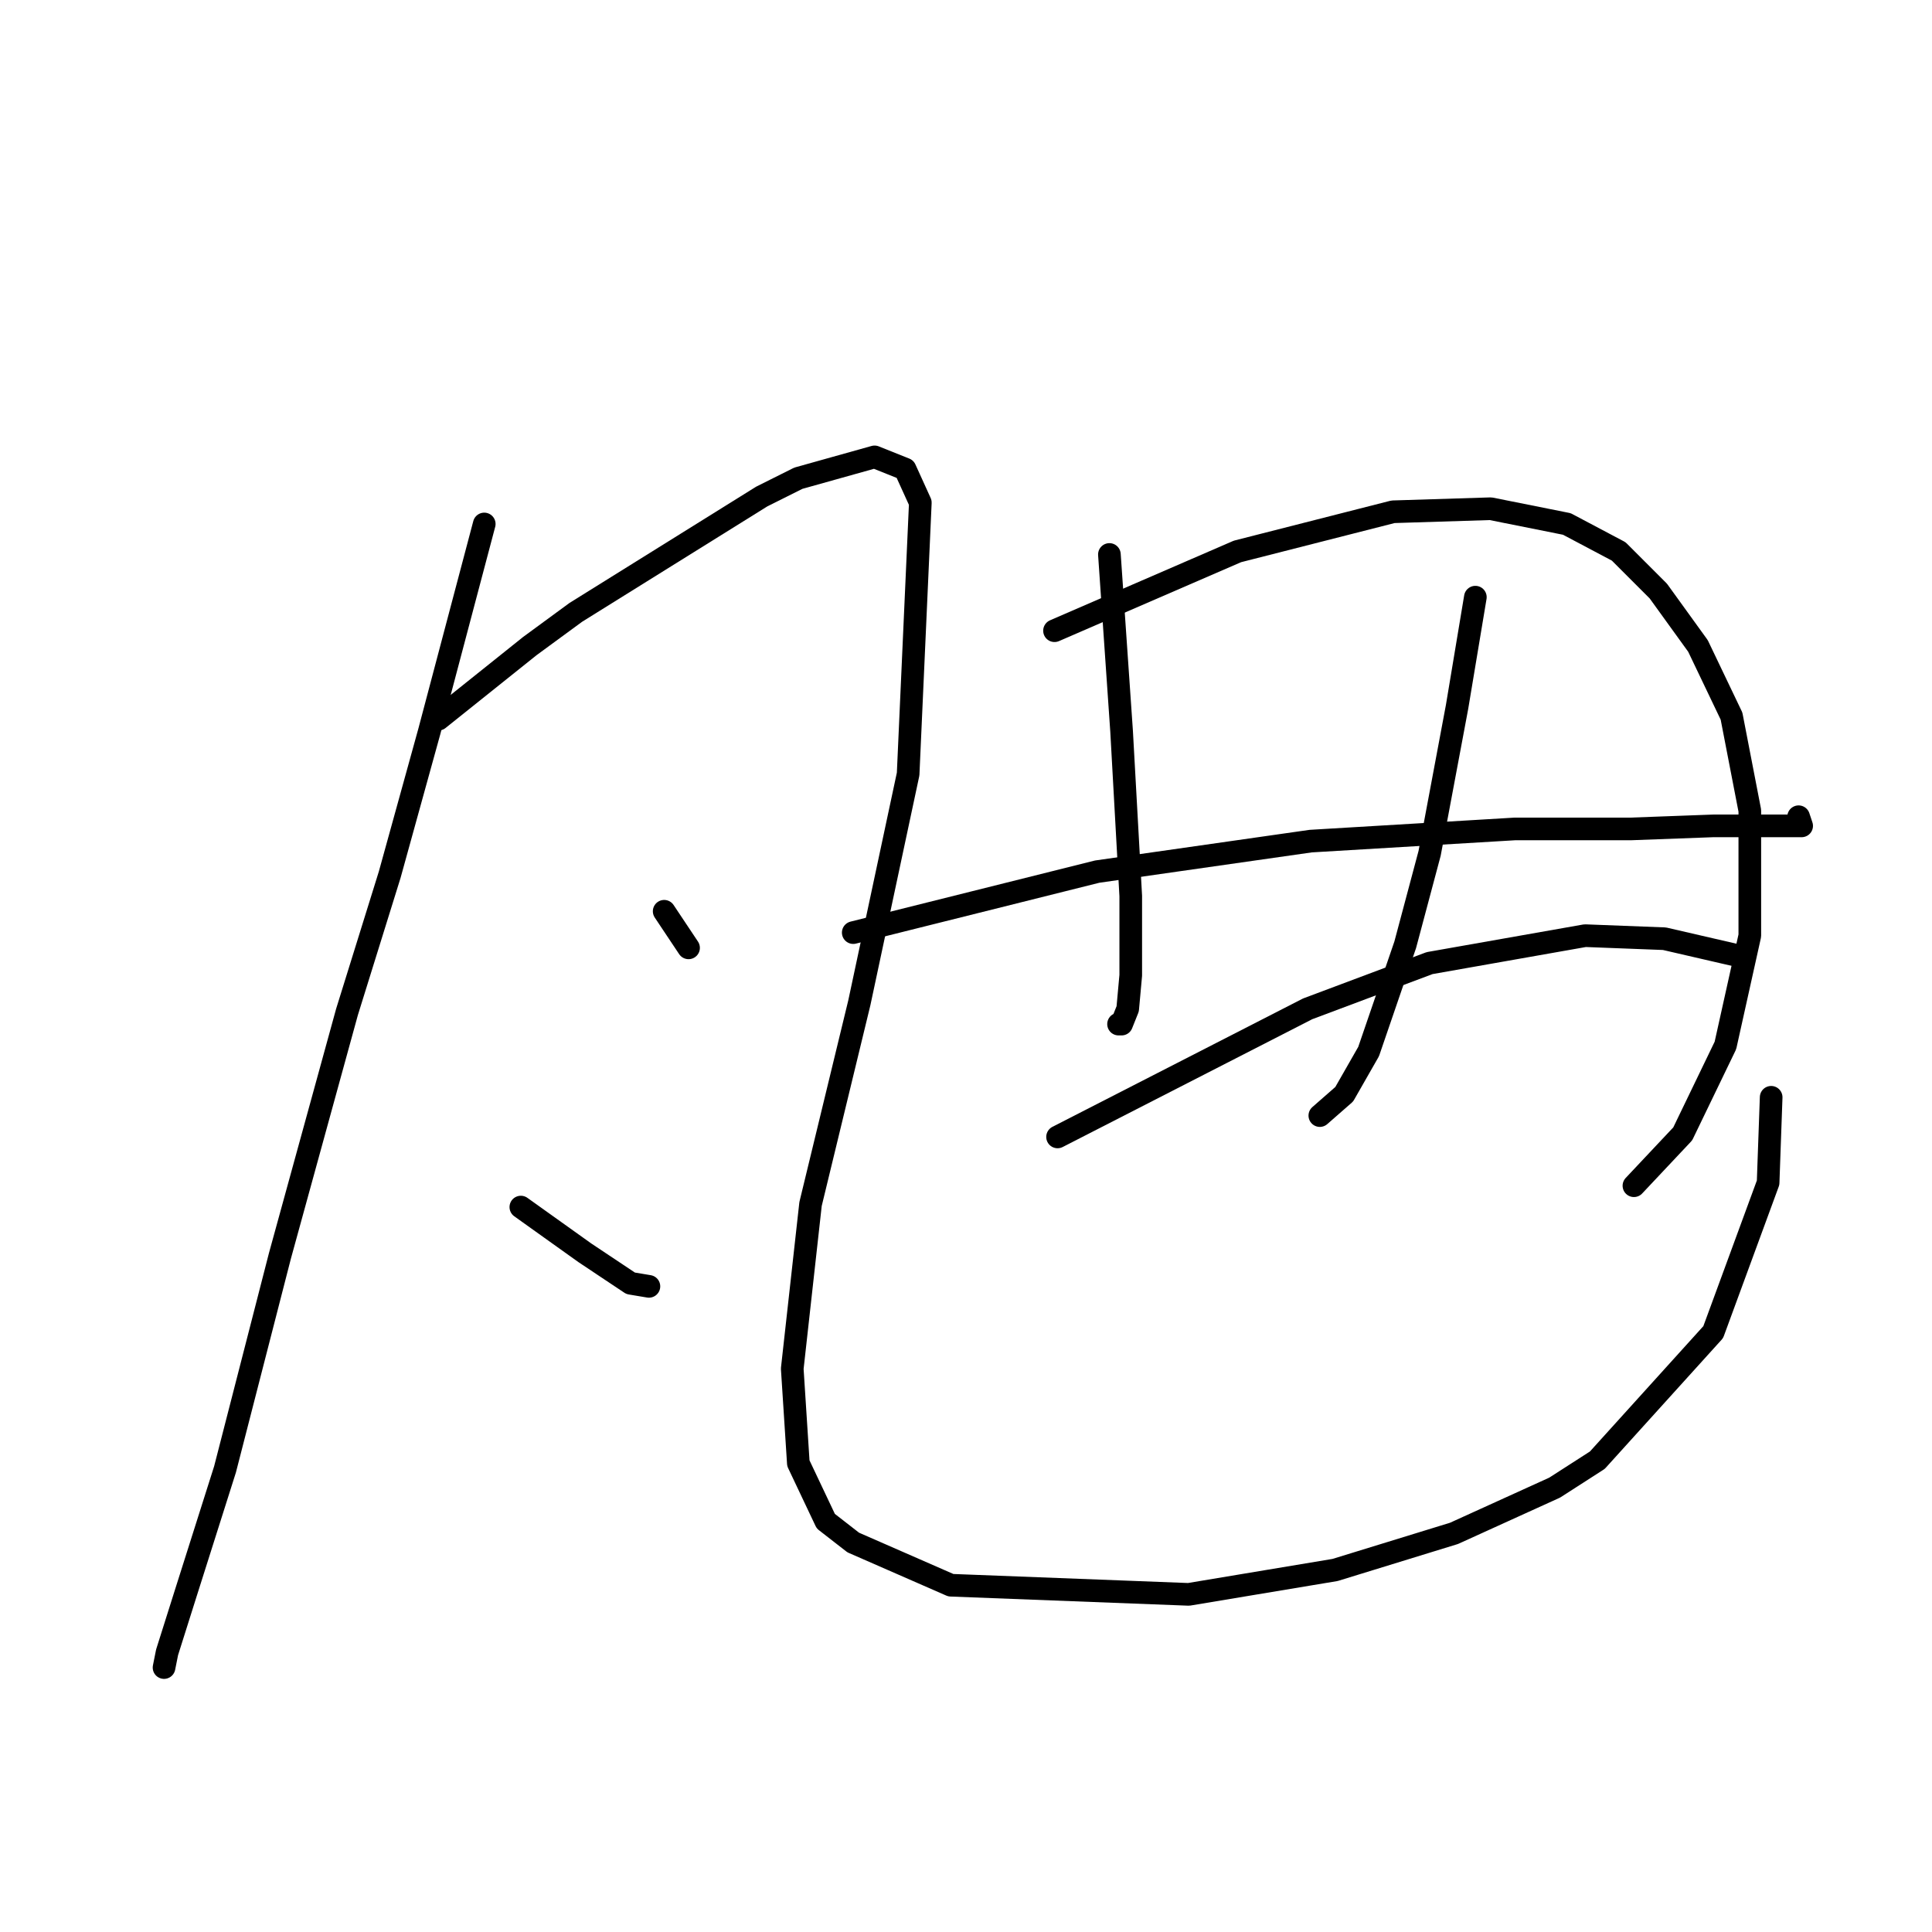 <?xml version="1.0" standalone="no"?>
    <svg width="256" height="256" xmlns="http://www.w3.org/2000/svg" version="1.1">
    <polyline stroke="black" stroke-width="3" stroke-linecap="round" fill="transparent" stroke-linejoin="round" points="64.165 69.429 60.528 83.168 56.891 96.907 51.638 115.898 45.981 134.082 37.091 166.409 29.818 194.694 24.565 211.262 22.14 218.939 21.736 220.96 21.736 220.96 " />
        <polyline stroke="black" stroke-width="3" stroke-linecap="round" fill="transparent" stroke-linejoin="round" points="58.104 95.29 64.165 90.441 70.226 85.592 76.287 81.147 100.936 65.792 105.785 63.368 115.887 60.539 119.928 62.155 121.949 66.6 120.332 102.564 113.867 132.87 107.402 159.539 104.977 181.36 105.785 193.886 109.422 201.564 113.059 204.392 125.99 210.05 157.508 211.262 176.904 208.029 192.663 203.18 205.998 197.119 211.655 193.482 227.01 176.511 234.284 156.711 234.688 145.396 234.688 145.396 " />
        <polyline stroke="black" stroke-width="3" stroke-linecap="round" fill="transparent" stroke-linejoin="round" points="88.006 120.747 89.622 123.172 91.238 125.596 91.238 125.596 " />
        <polyline stroke="black" stroke-width="3" stroke-linecap="round" fill="transparent" stroke-linejoin="round" points="69.014 159.943 71.842 161.964 74.671 163.984 77.5 166.005 79.924 167.621 83.561 170.045 85.985 170.45 85.985 170.45 " />
        <polyline stroke="black" stroke-width="3" stroke-linecap="round" fill="transparent" stroke-linejoin="round" points="147.002 73.47 147.81 85.188 148.618 96.907 149.83 118.727 149.83 122.768 149.83 129.233 149.426 133.678 148.618 135.698 148.214 135.698 148.214 135.698 " />
        <polyline stroke="black" stroke-width="3" stroke-linecap="round" fill="transparent" stroke-linejoin="round" points="139.728 83.572 151.851 78.319 163.973 73.066 184.582 67.813 197.512 67.408 207.614 69.429 214.484 73.066 219.737 78.319 224.99 85.592 229.435 94.886 231.859 107.413 231.859 123.98 228.627 138.527 222.969 150.245 216.504 157.115 216.504 157.115 " />
        <polyline stroke="black" stroke-width="3" stroke-linecap="round" fill="transparent" stroke-linejoin="round" points="113.059 123.576 129.222 119.535 145.385 115.494 173.671 111.453 200.745 109.837 216.1 109.837 227.01 109.433 233.88 109.433 237.516 109.433 238.729 109.433 238.324 108.221 238.324 108.221 " />
        <polyline stroke="black" stroke-width="3" stroke-linecap="round" fill="transparent" stroke-linejoin="round" points="195.492 79.127 194.28 86.4 193.067 93.674 189.431 113.07 186.198 125.192 181.349 139.335 178.116 144.992 174.884 147.821 174.884 147.821 " />
        <polyline stroke="black" stroke-width="3" stroke-linecap="round" fill="transparent" stroke-linejoin="round" points="140.132 150.649 156.7 142.164 173.267 133.678 189.431 127.617 210.039 123.98 220.545 124.384 231.051 126.809 231.051 126.809 " />
        </svg>